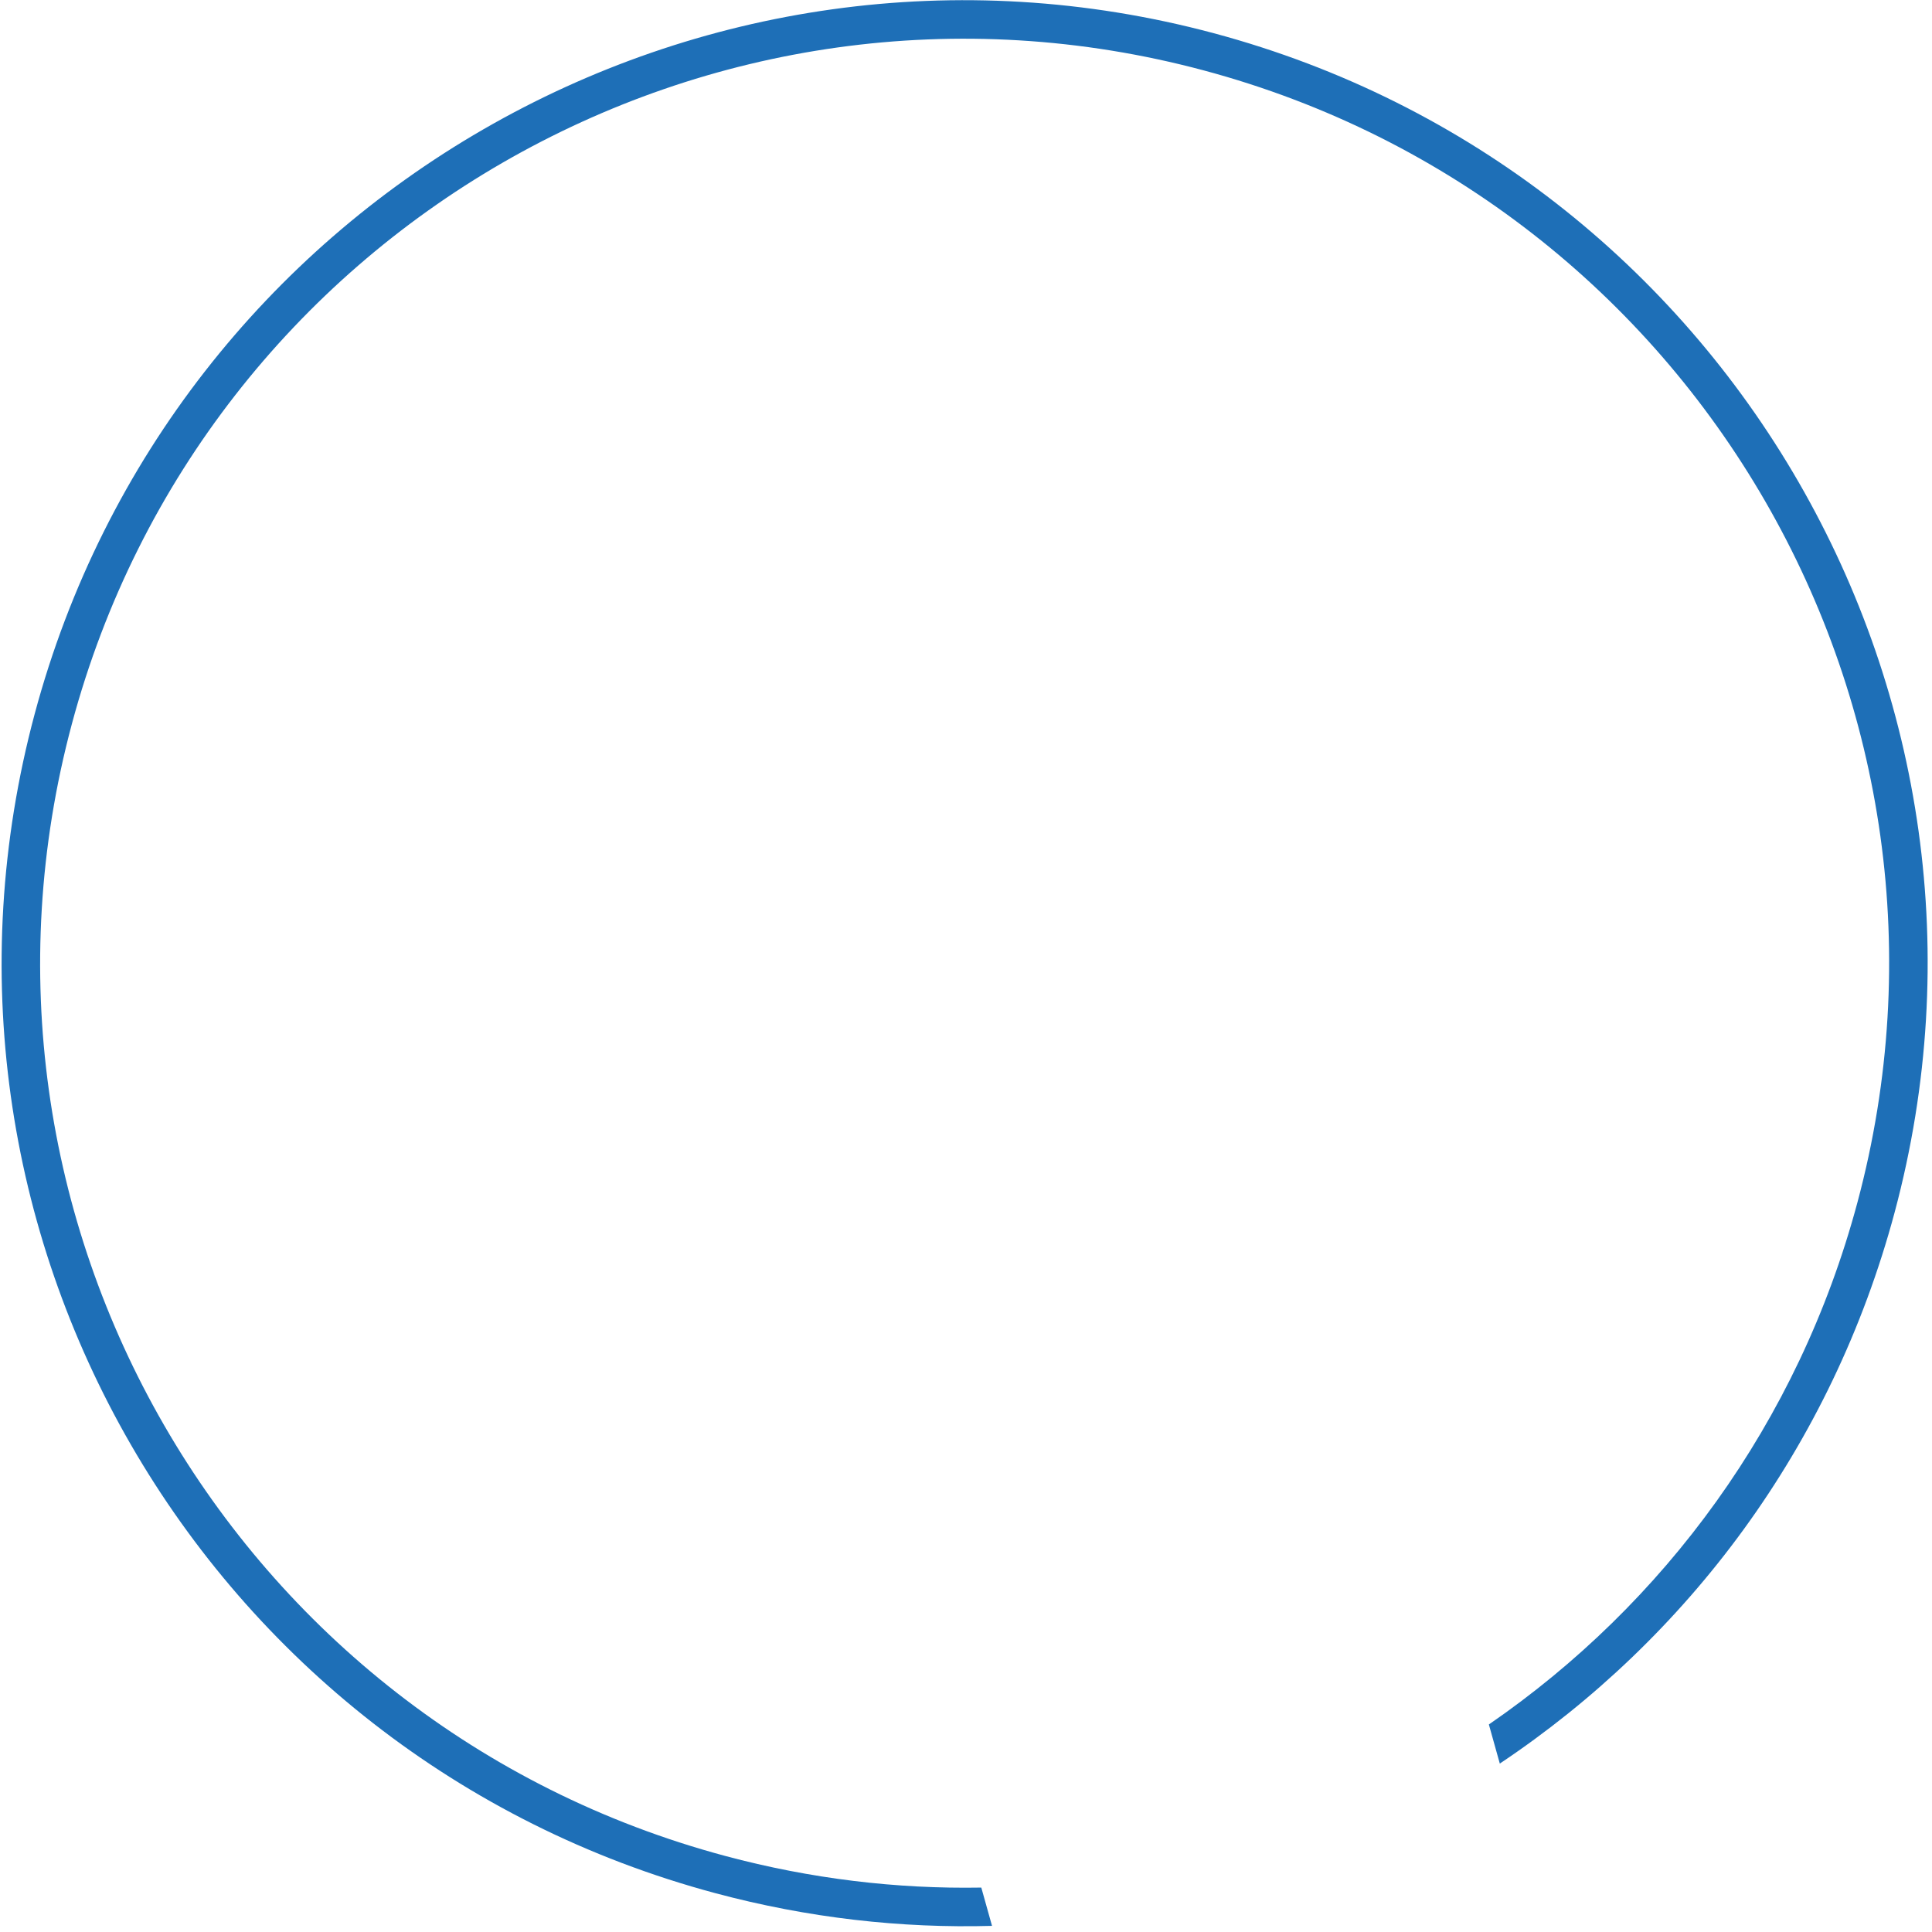 <svg width="301" height="301" viewBox="0 0 301 301" fill="none" xmlns="http://www.w3.org/2000/svg">
<path fill-rule="evenodd" clip-rule="evenodd" d="M113.018 289.159C36.199 268.576 -9.389 189.615 11.195 112.796C31.779 35.977 110.739 -9.611 187.558 10.973C264.377 31.556 309.965 110.517 289.382 187.336C280.155 221.771 259.197 249.931 231.961 268.668L233.666 274.76C262.864 255.254 285.375 225.471 295.177 188.889C316.618 108.869 269.131 26.618 189.111 5.177C109.091 -16.264 26.841 31.223 5.399 111.243C-16.042 191.263 31.445 273.514 111.465 294.955C125.879 298.817 140.364 300.443 154.554 300.045L152.884 294.08C139.742 294.31 126.348 292.731 113.018 289.159Z" fill="#1E6FB7"/>
</svg>
